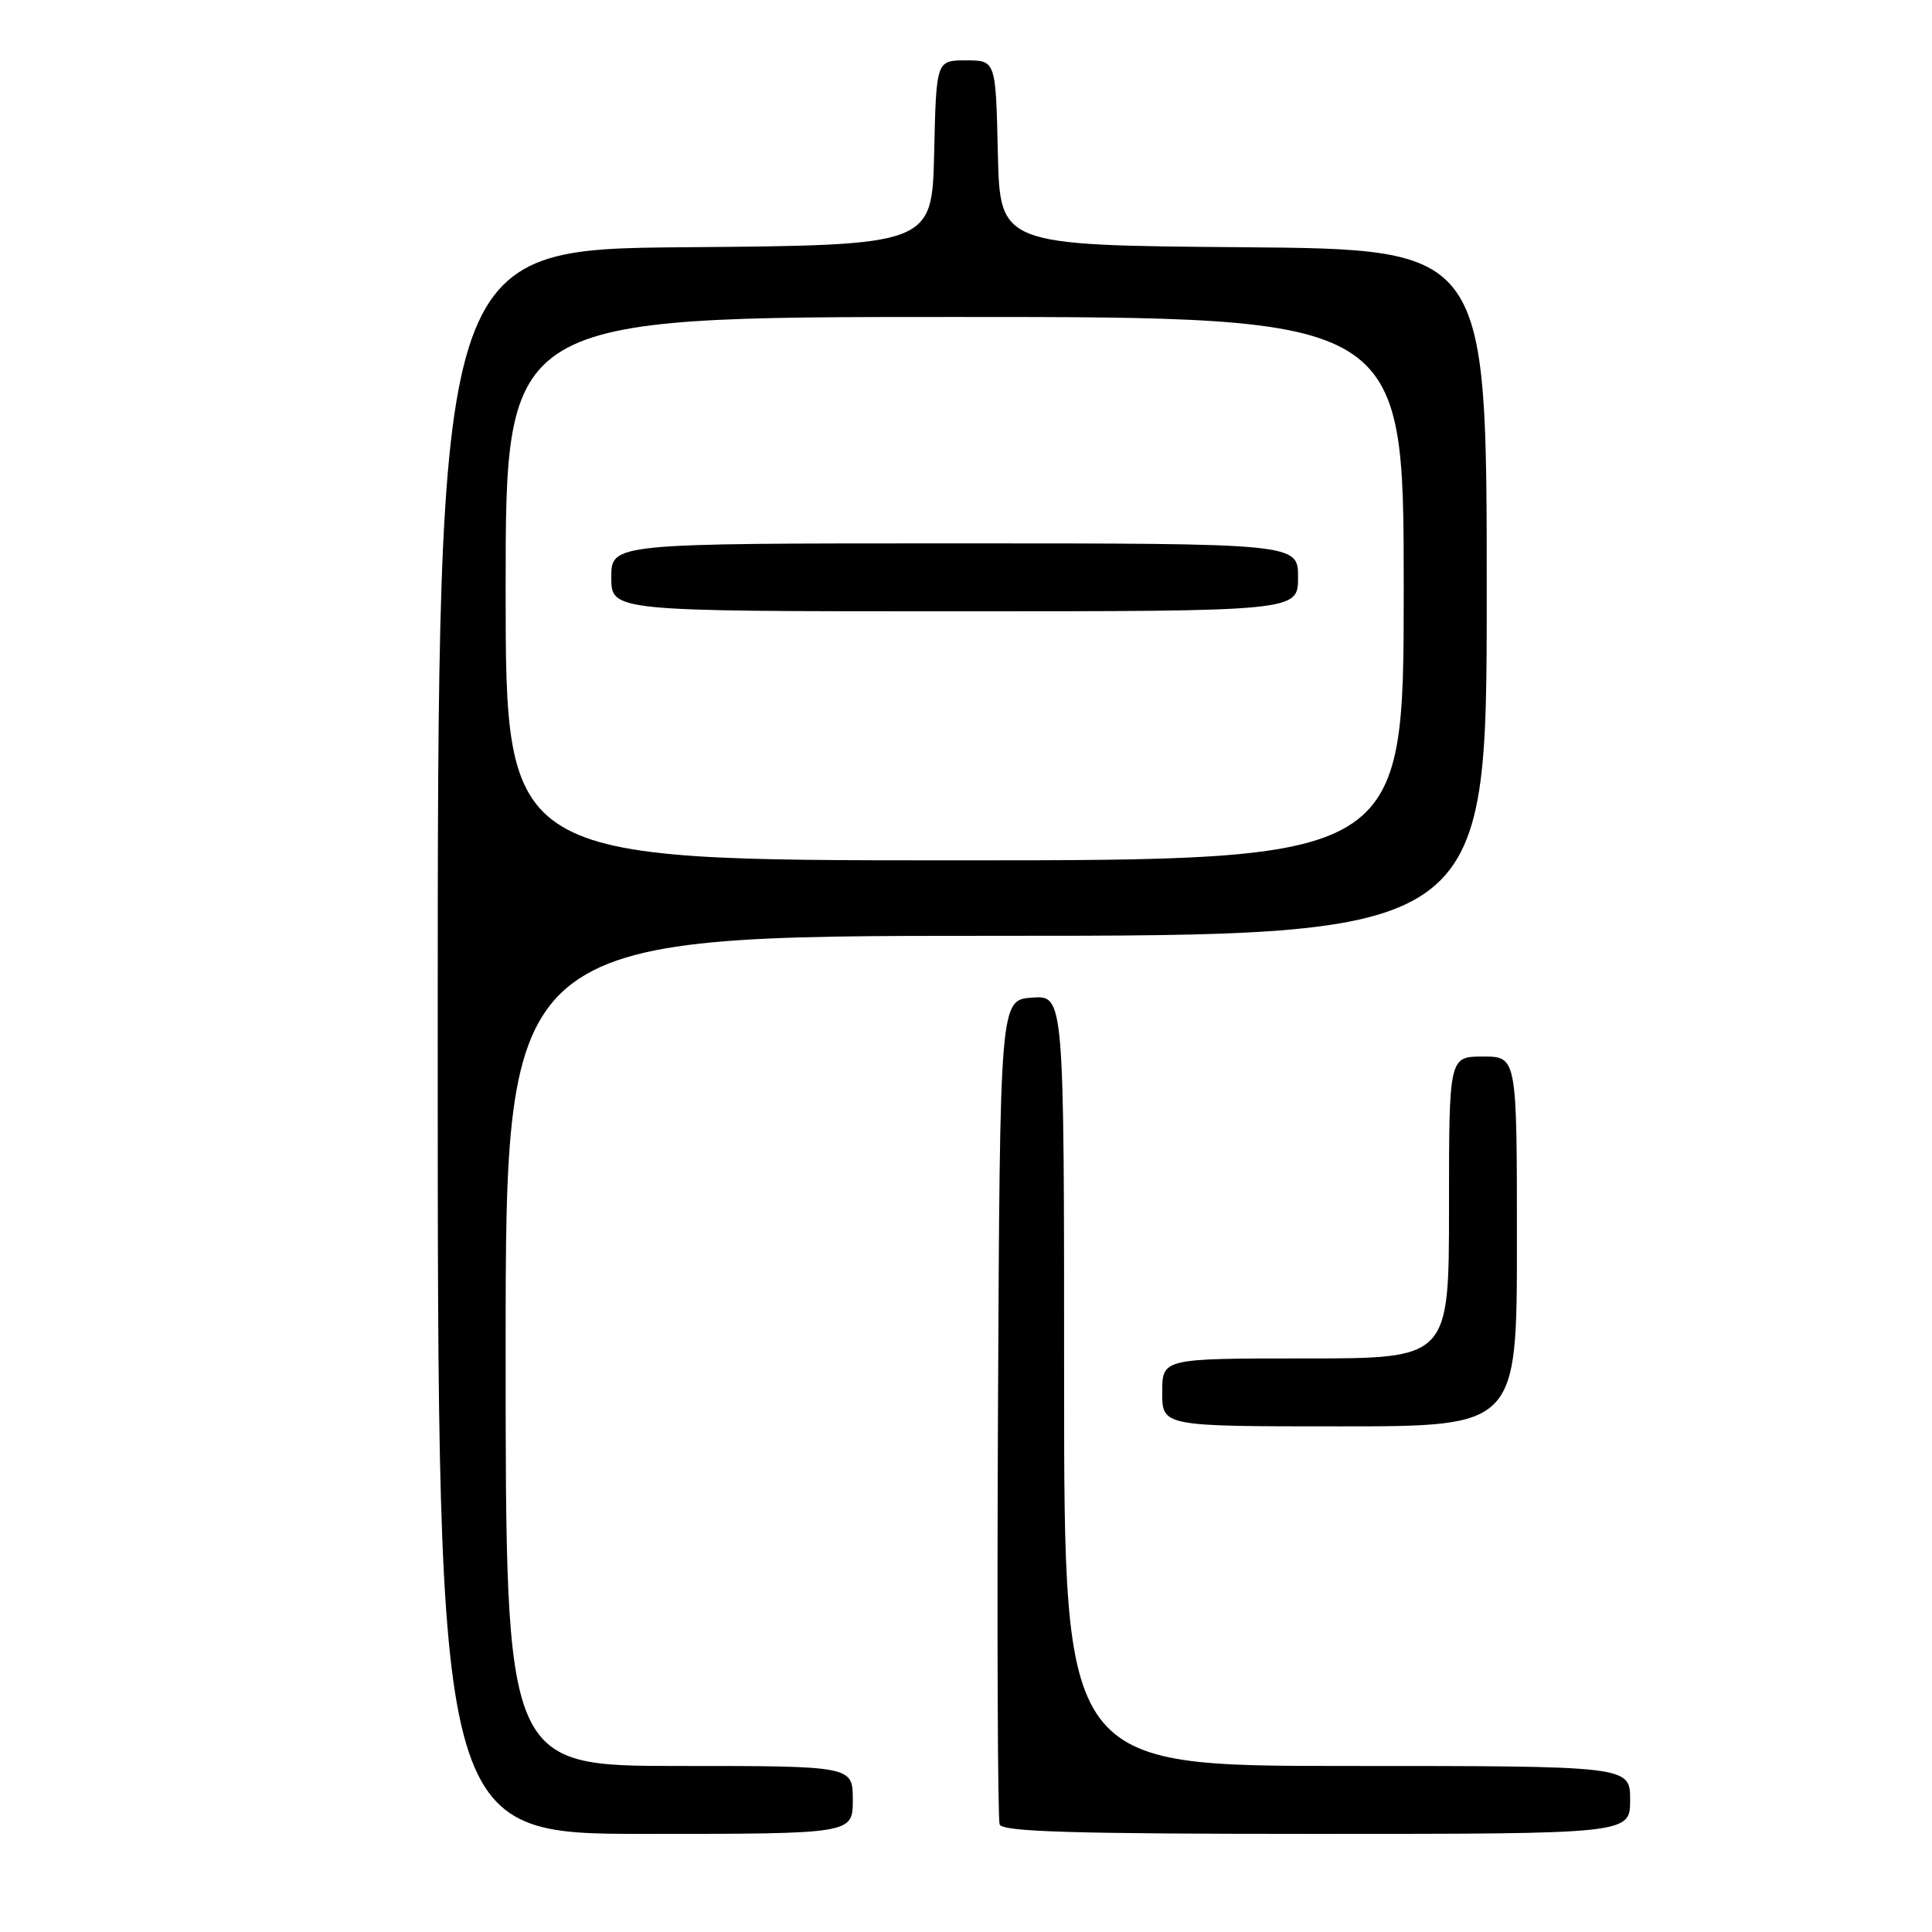 <?xml version="1.0" encoding="UTF-8" standalone="no"?>
<!DOCTYPE svg PUBLIC "-//W3C//DTD SVG 1.1//EN" "http://www.w3.org/Graphics/SVG/1.1/DTD/svg11.dtd" >
<svg xmlns="http://www.w3.org/2000/svg" xmlns:xlink="http://www.w3.org/1999/xlink" version="1.1" viewBox="0 0 256 256">
 <g >
 <path fill="currentColor"
d=" M 113.00 238.50 C 113.00 234.00 113.00 234.00 90.00 234.00 C 67.00 234.00 67.00 234.00 67.00 179.00 C 67.00 124.00 67.00 124.00 132.00 124.00 C 197.00 124.00 197.00 124.00 197.00 78.51 C 197.00 33.03 197.00 33.03 164.75 32.76 C 132.50 32.50 132.50 32.50 132.22 20.25 C 131.94 8.00 131.94 8.00 128.00 8.00 C 124.06 8.00 124.06 8.00 123.78 20.25 C 123.50 32.50 123.50 32.50 90.75 32.76 C 58.00 33.03 58.00 33.03 58.00 138.01 C 58.00 243.00 58.00 243.00 85.50 243.00 C 113.00 243.00 113.00 243.00 113.00 238.50 Z  M 216.00 238.50 C 216.00 234.00 216.00 234.00 178.50 234.00 C 141.00 234.00 141.00 234.00 141.00 182.94 C 141.00 131.89 141.00 131.89 136.75 132.19 C 132.50 132.50 132.50 132.50 132.24 186.50 C 132.10 216.20 132.20 241.06 132.46 241.75 C 132.83 242.72 142.17 243.00 174.47 243.00 C 216.00 243.00 216.00 243.00 216.00 238.50 Z  M 201.00 164.50 C 201.00 140.00 201.00 140.00 196.50 140.00 C 192.00 140.00 192.00 140.00 192.00 160.00 C 192.00 180.00 192.00 180.00 173.00 180.00 C 154.00 180.00 154.00 180.00 154.00 184.50 C 154.00 189.00 154.00 189.00 177.50 189.00 C 201.00 189.00 201.00 189.00 201.00 164.50 Z  M 67.00 78.00 C 67.00 42.00 67.00 42.00 126.50 42.00 C 186.00 42.00 186.00 42.00 186.00 78.00 C 186.00 114.00 186.00 114.00 126.50 114.00 C 67.00 114.00 67.00 114.00 67.00 78.00 Z  M 172.00 76.50 C 172.00 72.00 172.00 72.00 126.50 72.00 C 81.00 72.00 81.00 72.00 81.00 76.50 C 81.00 81.00 81.00 81.00 126.50 81.00 C 172.00 81.00 172.00 81.00 172.00 76.50 Z "/>
</g>
</svg>